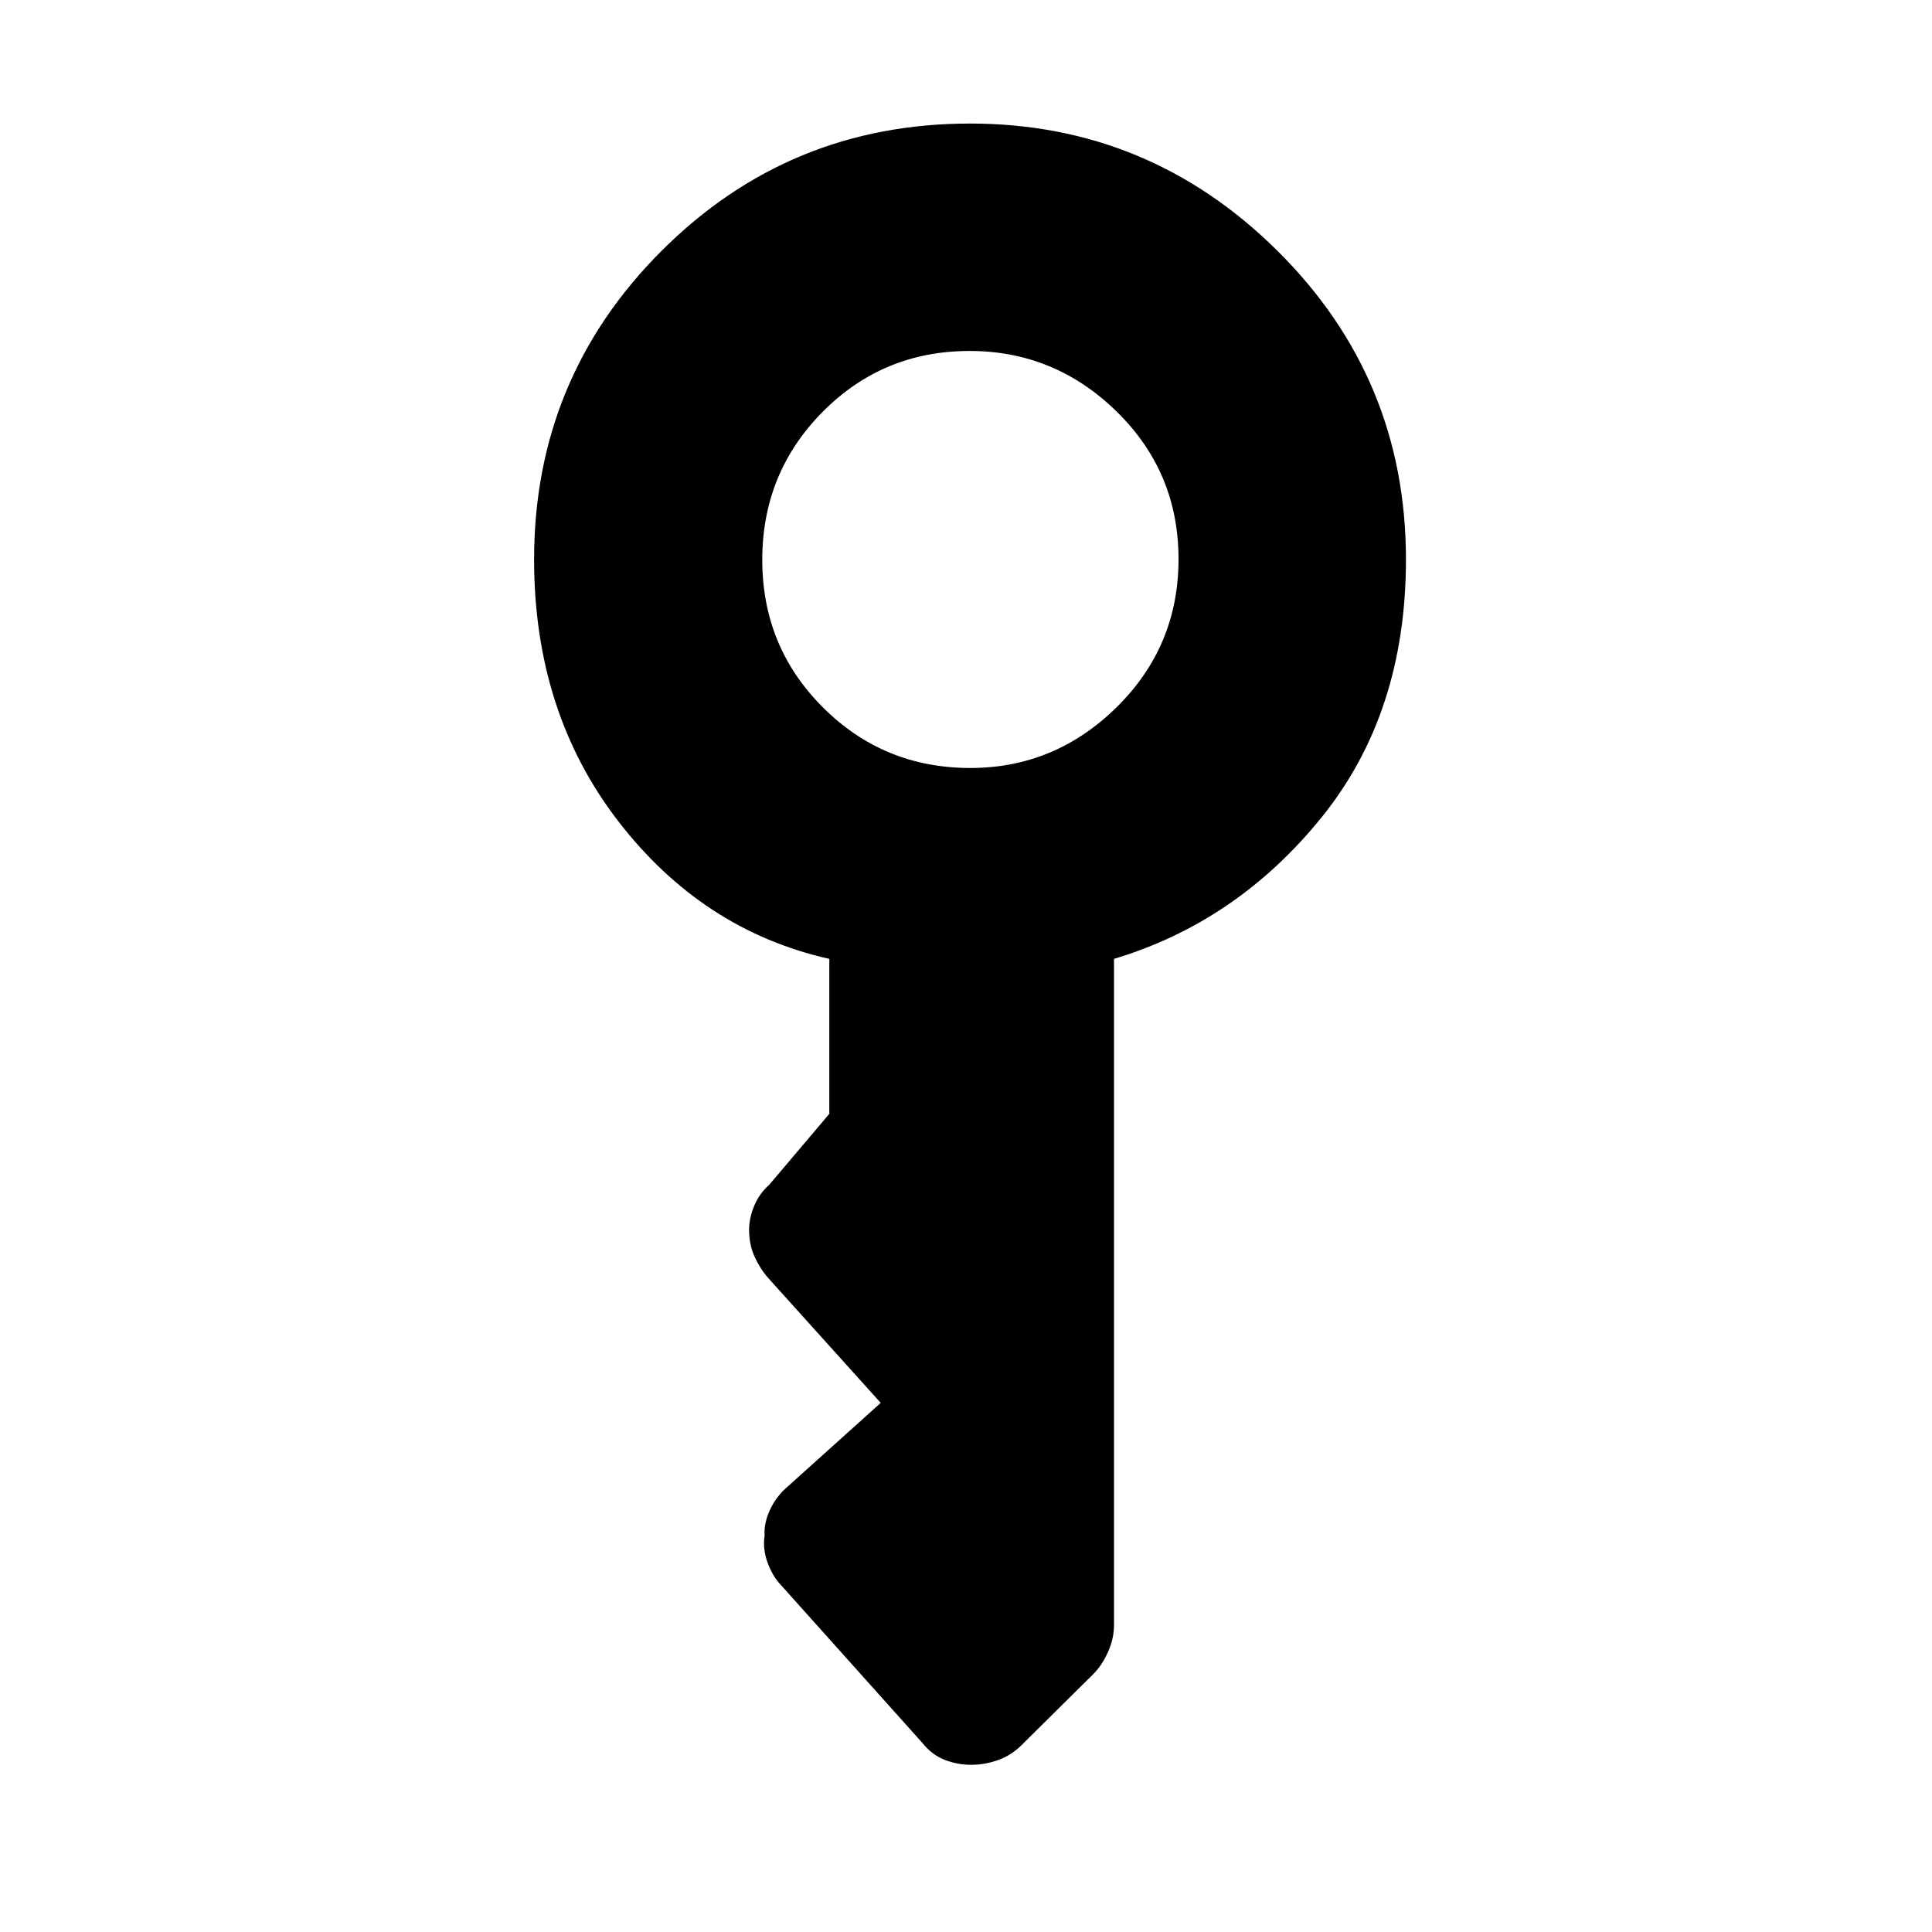 <svg xmlns="http://www.w3.org/2000/svg" height="48" viewBox="0 -960 960 960" width="48"><path d="M482.15-578.39q42.08 0 72.77-30.27 30.69-30.27 30.69-73.52 0-43.24-30.77-73.34-30.77-30.09-73.02-30.09-43.08 0-73.07 30.27-29.98 30.27-29.98 73.52 0 43.24 30.15 73.34 30.16 30.09 73.23 30.09Zm.4 495.31q-6.93 0-13.24-2.5-6.31-2.5-10.93-8.31l-70.22-78.38q-4.24-4.42-6.74-11.23-2.5-6.81-1.5-13.42-.38-6.23 2.62-12.73t8.23-11.12l46.85-42.15L381.69-325q-4.05-4.64-6.76-10.6-2.7-5.96-2.7-13.22 0-6.1 2.62-12.22 2.61-6.11 7.46-10.34l29.77-35.16v-77q-63-14.15-104.85-68.38-41.84-54.23-41.84-130.08 0-90 63.3-153.31Q392-898.61 482-898.61q89 0 152.81 63.3Q698.61-772 698.61-682q0 76.31-41.96 128.19-41.96 51.89-103.11 70.27v331.15q0 6.6-3 13.3-3 6.7-7.57 11.22L509.06-94.3q-5.83 6.22-12.7 8.72-6.87 2.5-13.81 2.5Z"/></svg>